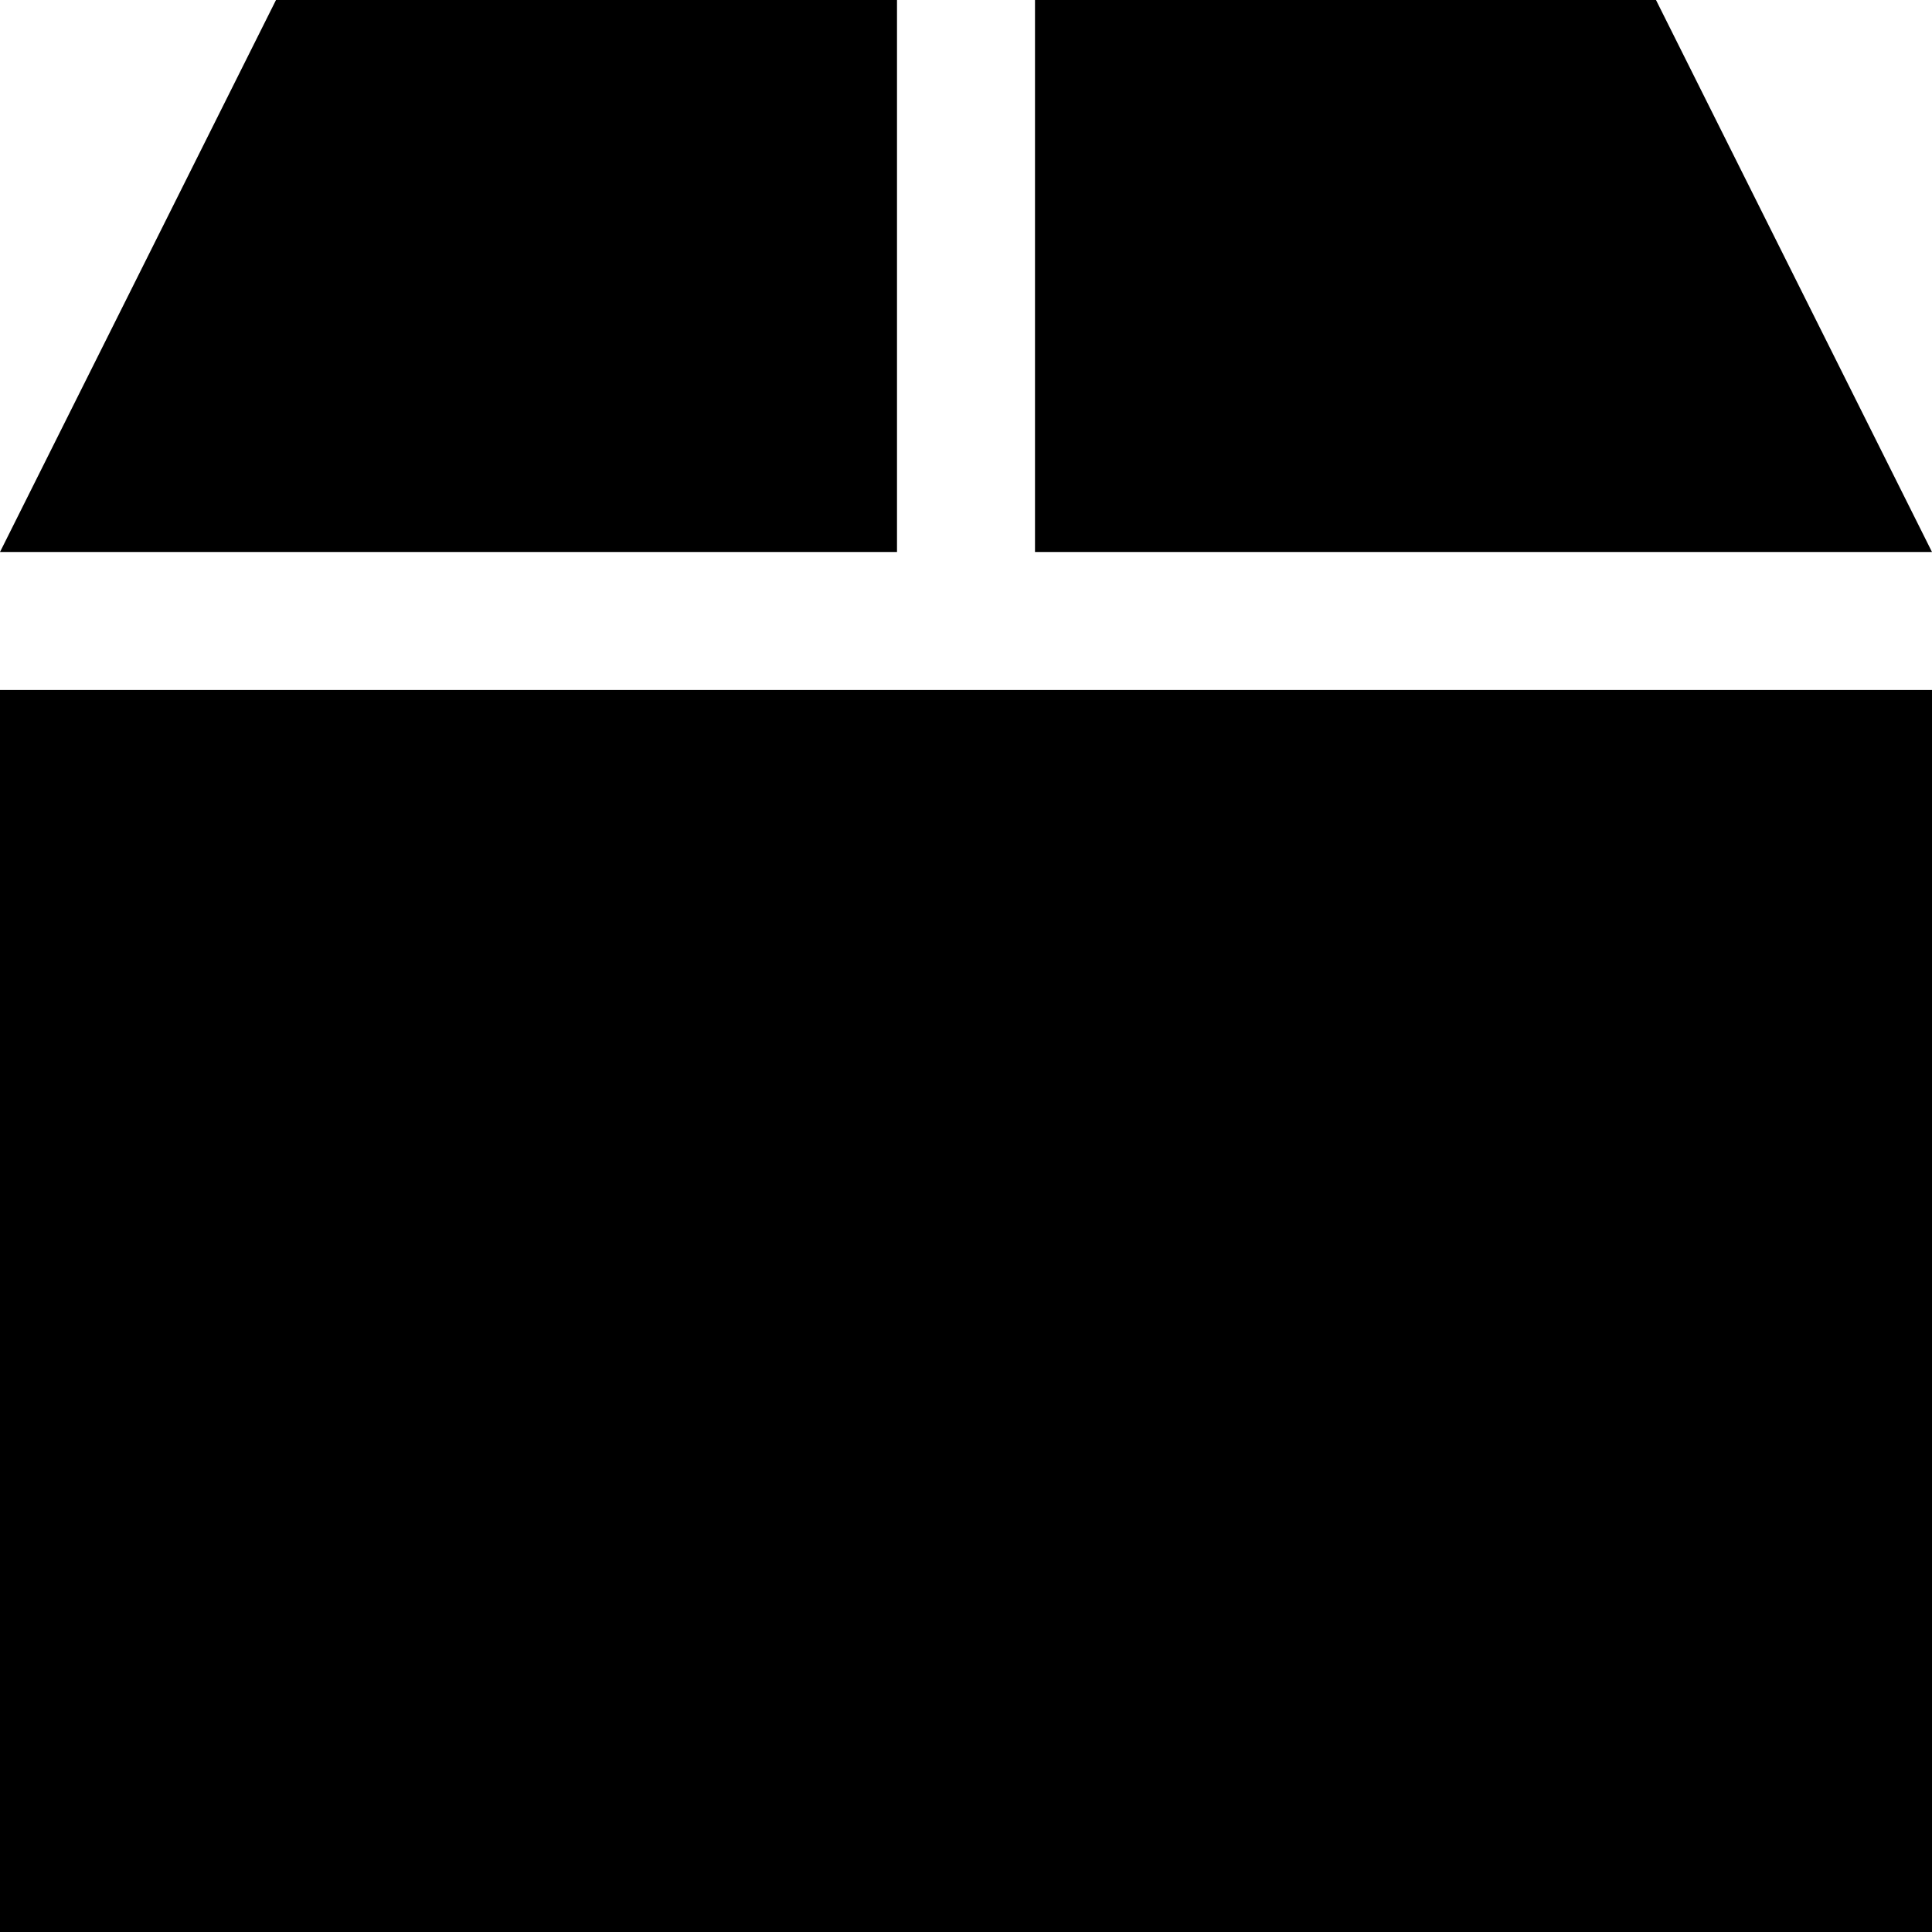 <svg xmlns="http://www.w3.org/2000/svg" viewBox="0 0 448 448">
  <path d="M 64 0 L 0 128 L 64 0 L 0 128 L 208 128 L 208 128 L 208 0 L 208 0 L 64 0 L 64 0 Z M 240 128 L 448 128 L 240 128 L 448 128 L 384 0 L 384 0 L 240 0 L 240 0 L 240 128 L 240 128 Z M 448 160 L 0 160 L 448 160 L 0 160 L 0 448 L 0 448 L 448 448 L 448 448 L 448 160 L 448 160 Z" />
</svg>
